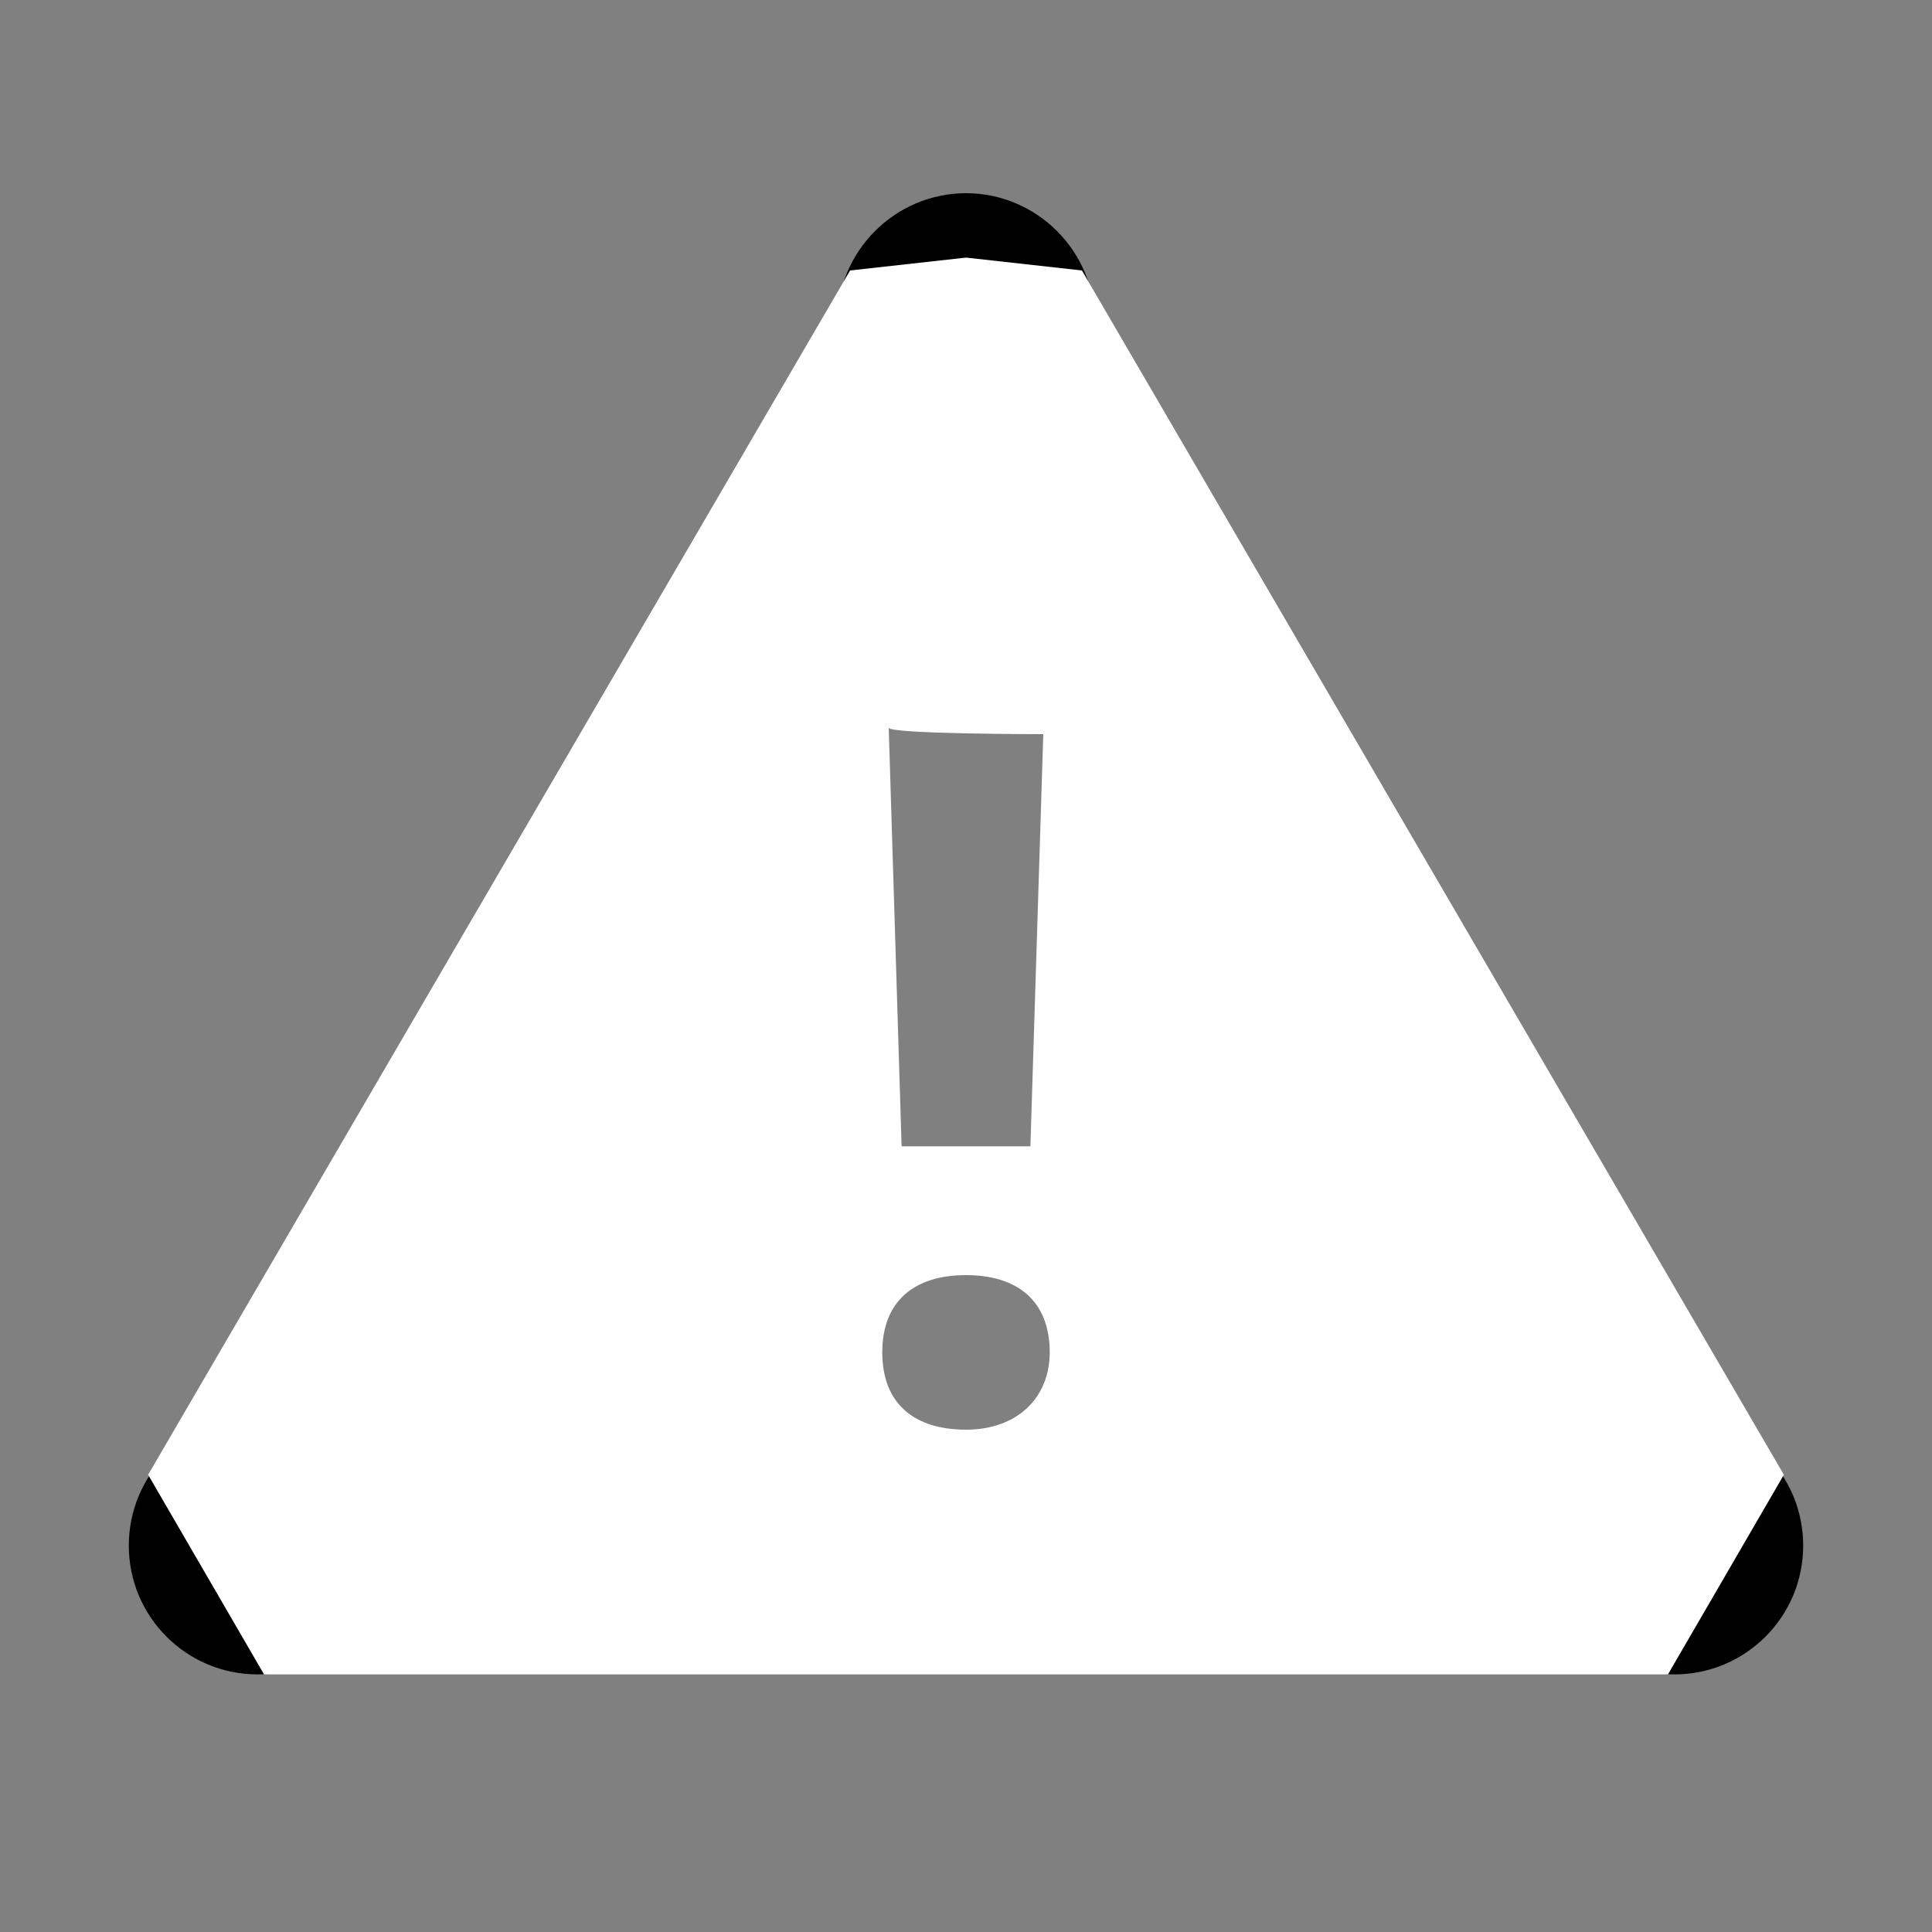 <?xml version="1.0" encoding="utf-8"?>
<!-- Generator: Adobe Illustrator 21.1.0, SVG Export Plug-In . SVG Version: 6.00 Build 0)  -->
<svg version="1.1" id="Layer_1" xmlns="http://www.w3.org/2000/svg" xmlns:xlink="http://www.w3.org/1999/xlink" x="0px" y="0px"
	 viewBox="0 0 30 30" style="enable-background:new 0 0 30 30;" xml:space="preserve">
<rect x="0" y="0" width="30" height="30" fill="#808080" stroke="none"/>
<style type="text/css">
	.st0{fill:#FFFFFF;}
</style>
<circle cx="26" cy="24" r="2"/>
<path d="M17,5c0,1.1-0.9,1-2,1s-2,0.1-2-1s0.9-2,2-2S17,3.9,17,5z"/>
<circle cx="4" cy="24" r="2"/>
<path class="st0" d="M16.8,4.2L15,4l-1.8,0.2L2.3,22.9L4.1,26H15h10.9l1.8-3.1L16.8,4.2z M16.2,11.4L16,17.8h-2l-0.2-6.5
	C13.8,11.4,16.2,11.4,16.2,11.4z M15,22.2c-0.8,0-1.3-0.4-1.3-1.2c0-0.8,0.5-1.2,1.3-1.2c0.8,0,1.3,0.4,1.3,1.2
	C16.3,21.7,15.8,22.2,15,22.2z"/>
</svg>
